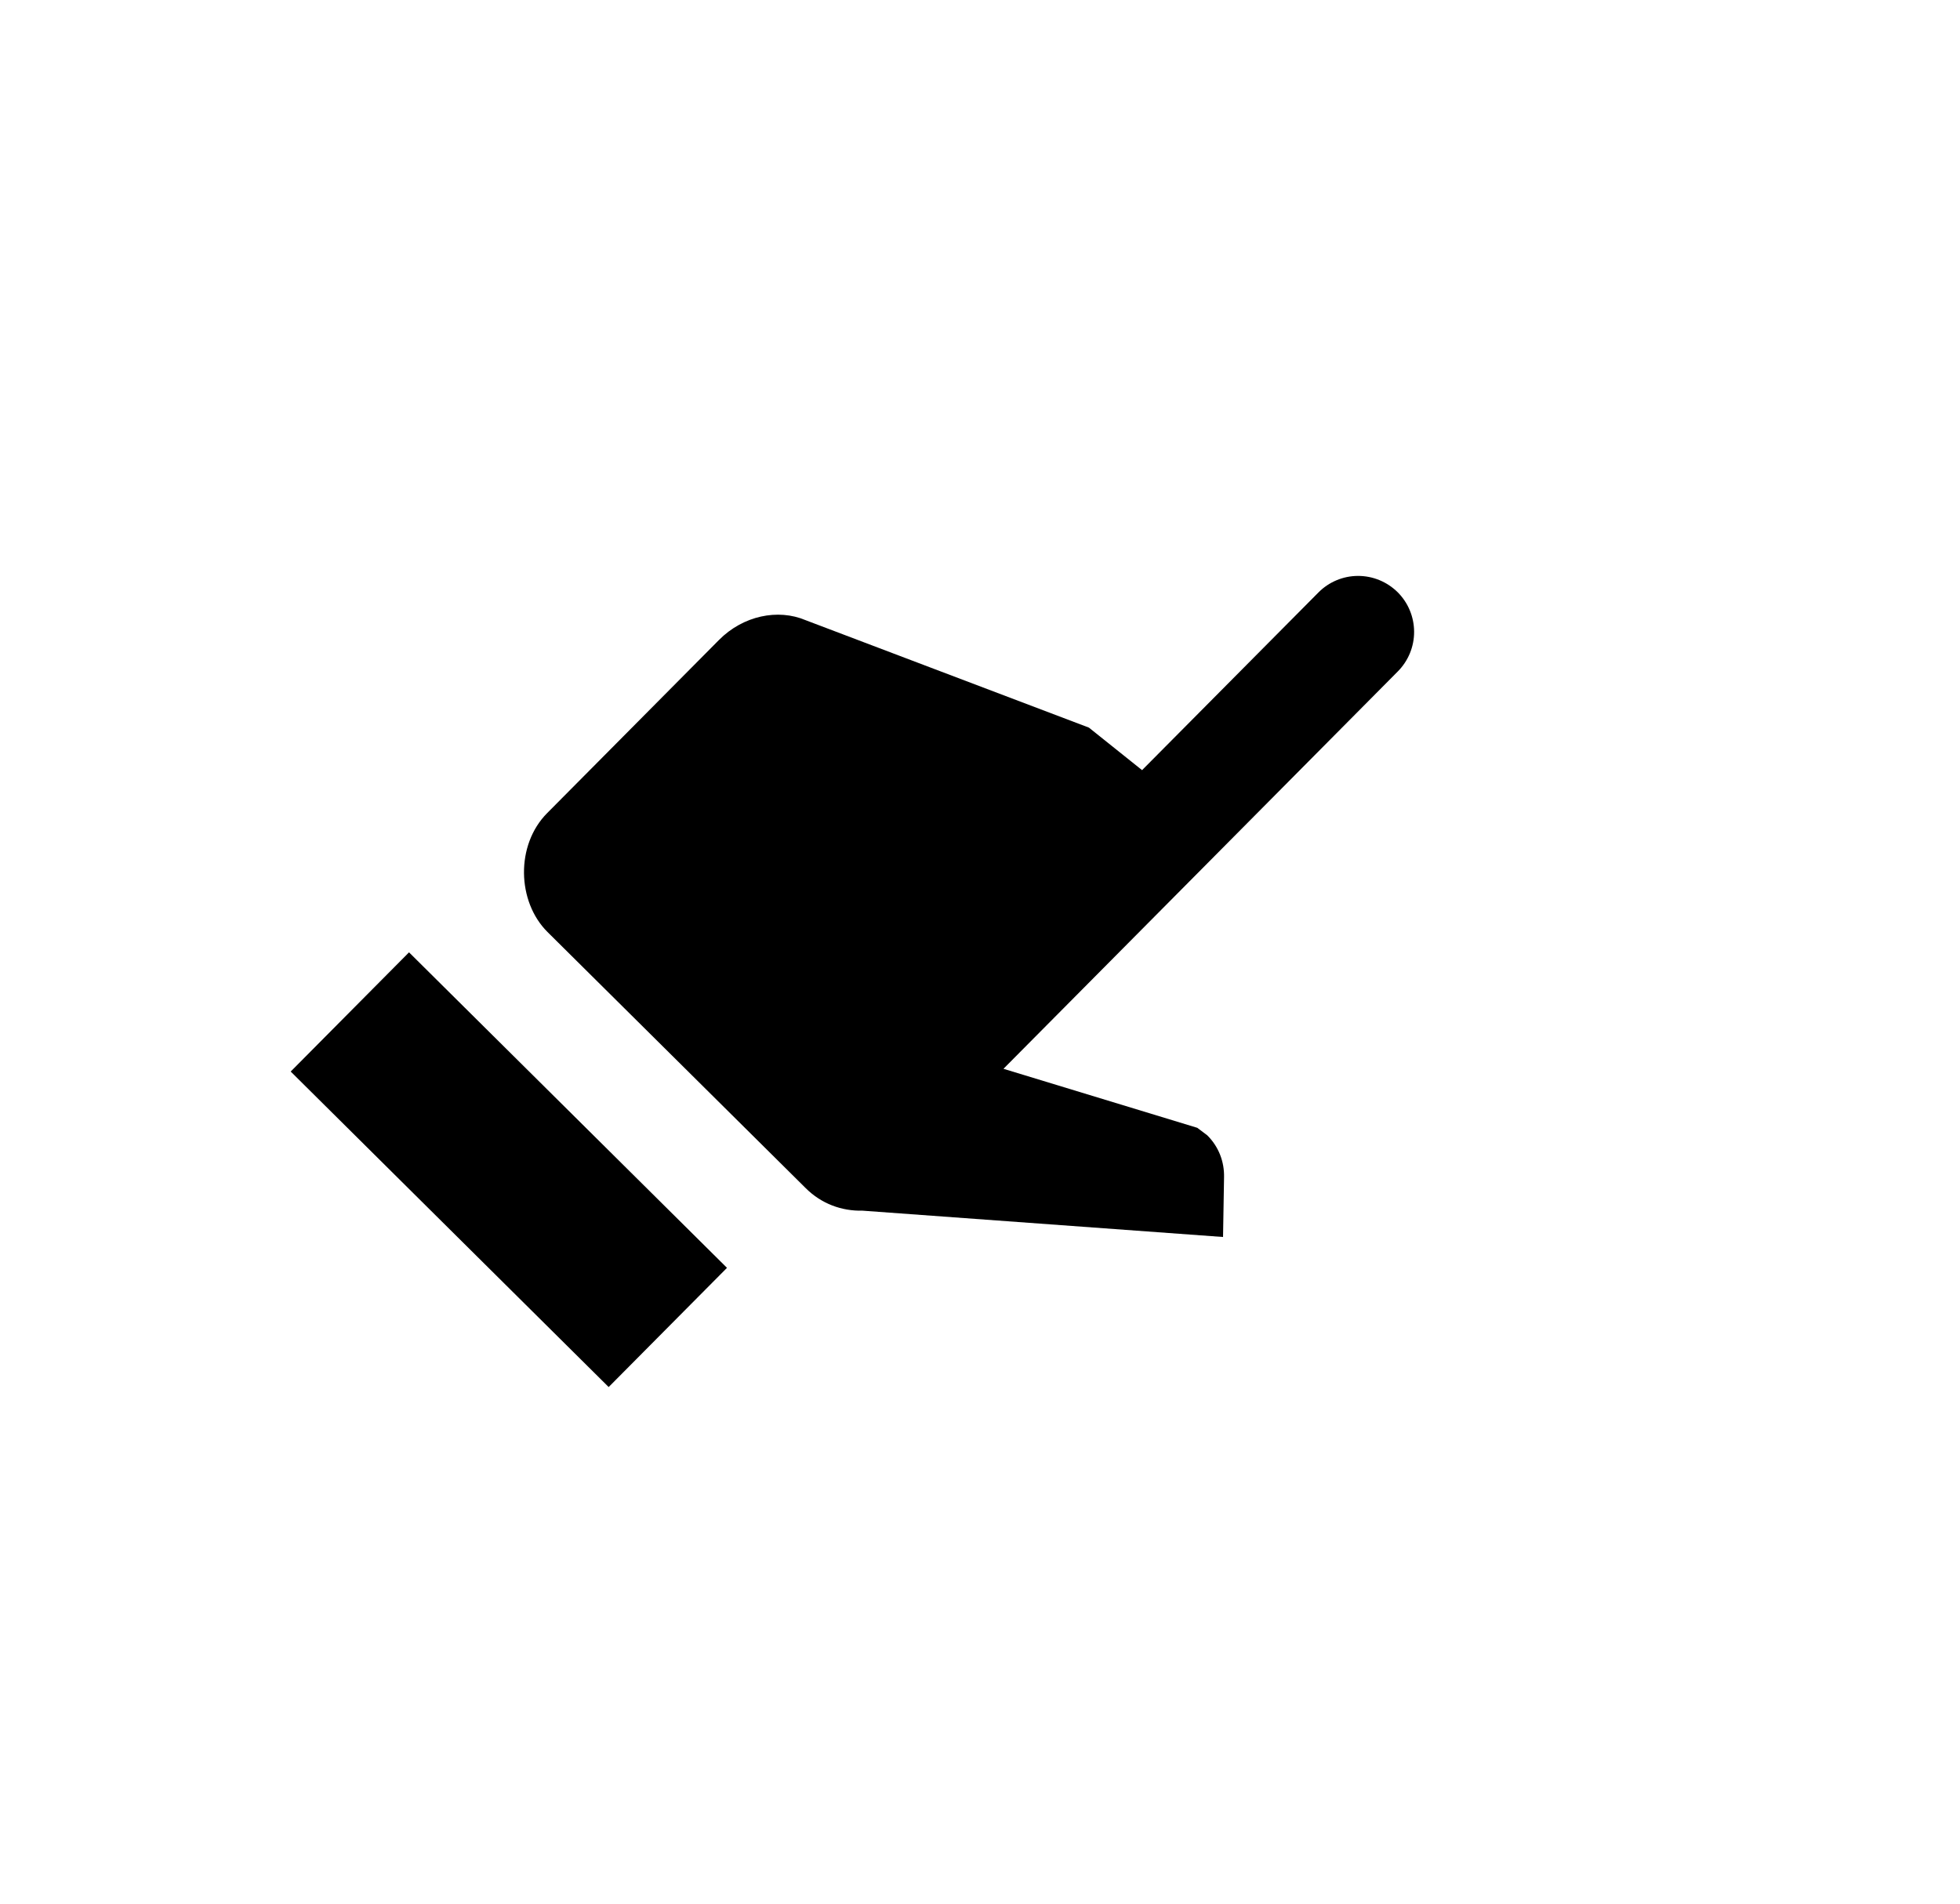 <svg width="35" height="34" viewBox="0 0 35 34" fill="none" xmlns="http://www.w3.org/2000/svg">
<g clip-path="url(#clip0_36_32)">
<path d="M24.962 11.991L17.919 19.089L21.38 20.143L21.558 20.277C21.764 20.481 21.864 20.75 21.858 21.025L21.84 22.093L15.404 21.623C15.029 21.632 14.668 21.499 14.391 21.224L9.777 16.646C9.231 16.103 9.206 15.092 9.769 14.524L12.84 11.429C13.27 10.996 13.892 10.867 14.387 11.077L19.444 12.995L20.394 13.755L23.543 10.582C23.729 10.394 23.983 10.287 24.248 10.286C24.514 10.285 24.768 10.39 24.957 10.576C25.145 10.763 25.251 11.017 25.252 11.283C25.253 11.548 25.149 11.802 24.962 11.991ZM7.304 17.009L12.982 22.644L10.869 24.773L5.191 19.138L7.304 17.009Z" fill="black"/>
</g>
<defs>
<clipPath id="clip0_36_32">
<rect width="24" height="24" fill="white" transform="translate(17.138) rotate(44.779)"/>
</clipPath>
</defs>
</svg>
